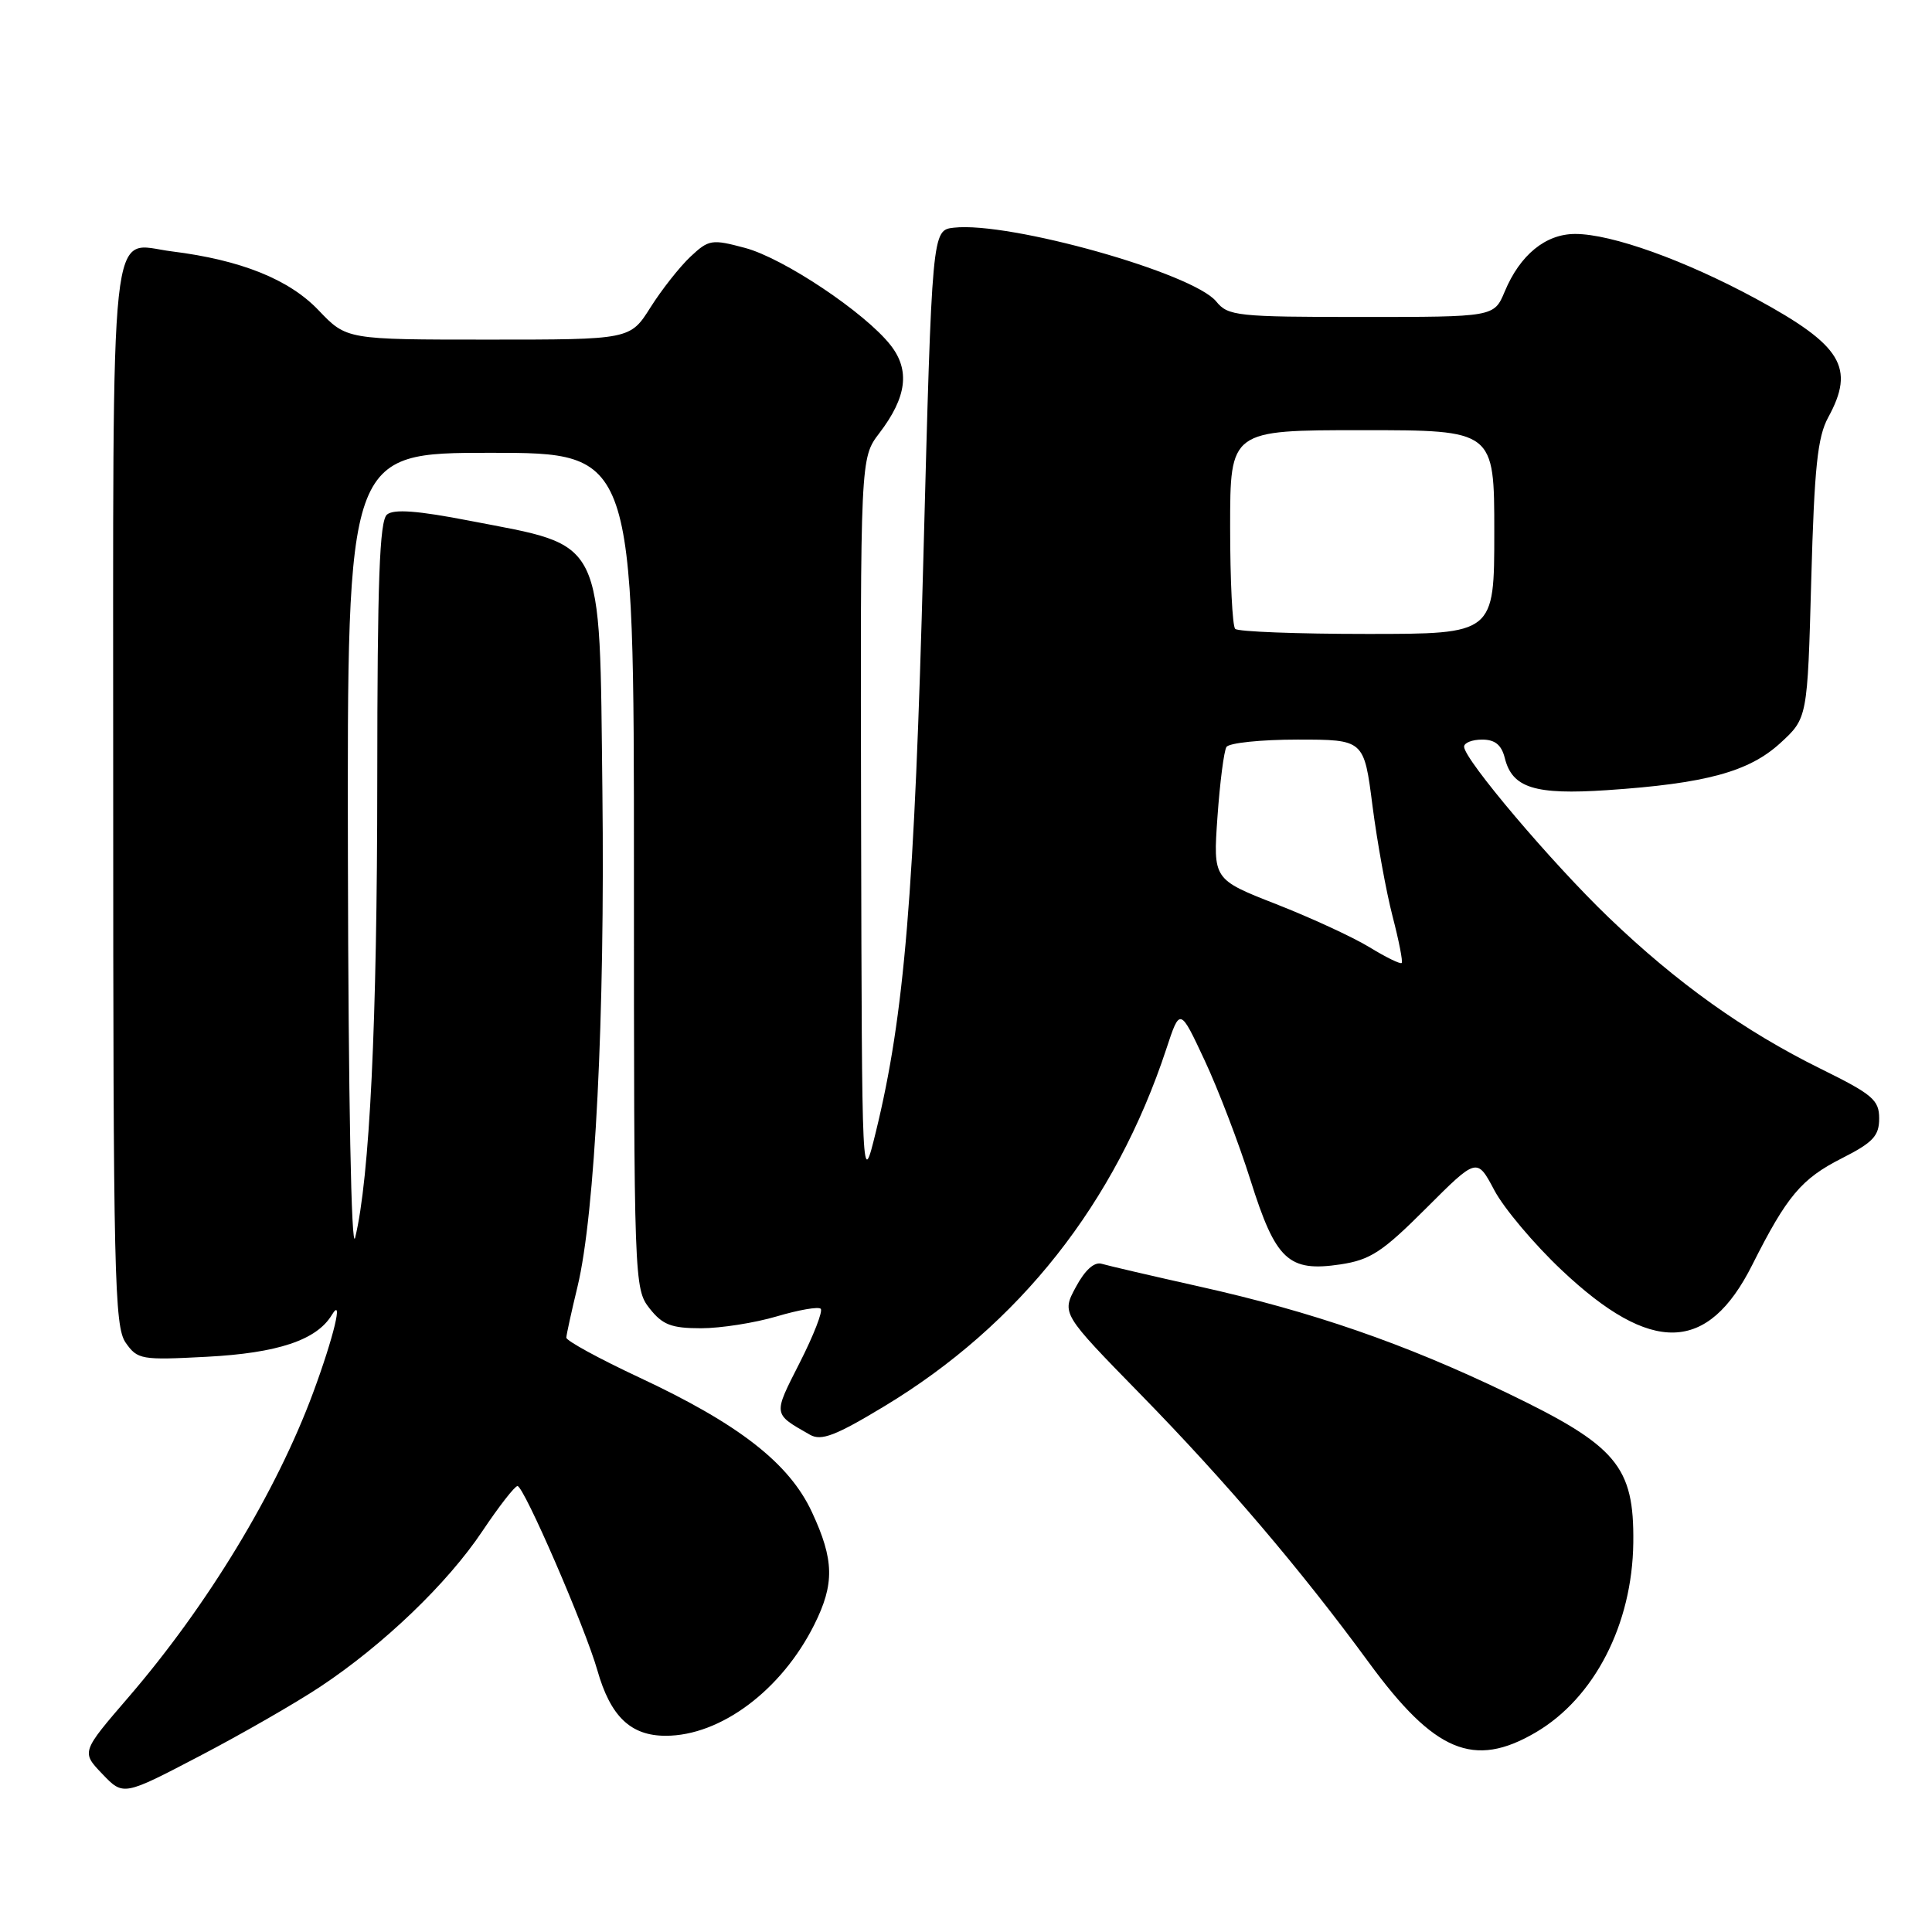 <?xml version="1.0" encoding="UTF-8" standalone="no"?>
<!DOCTYPE svg PUBLIC "-//W3C//DTD SVG 1.1//EN" "http://www.w3.org/Graphics/SVG/1.1/DTD/svg11.dtd" >
<svg xmlns="http://www.w3.org/2000/svg" xmlns:xlink="http://www.w3.org/1999/xlink" version="1.1" viewBox="0 0 256 256">
 <g >
 <path fill="currentColor"
d=" M 42.42 223.51 C 50.83 217.93 59.30 209.80 63.92 202.88 C 66.11 199.61 68.20 196.92 68.57 196.91 C 69.41 196.89 77.53 215.63 79.15 221.31 C 80.89 227.44 83.56 230.00 88.21 230.00 C 95.48 230.00 103.55 223.97 107.89 215.29 C 110.60 209.87 110.54 206.70 107.58 200.35 C 104.57 193.88 97.91 188.69 84.68 182.51 C 79.36 180.02 75.02 177.65 75.04 177.24 C 75.06 176.83 75.72 173.80 76.52 170.50 C 78.85 160.86 80.17 134.60 79.82 104.85 C 79.42 70.70 80.31 72.50 62.22 69.00 C 55.32 67.66 52.19 67.43 51.28 68.18 C 50.29 69.01 50.00 76.90 49.99 103.37 C 49.98 135.56 48.99 156.05 47.06 164.00 C 46.55 166.07 46.16 145.61 46.10 113.75 C 46.00 60.00 46.00 60.00 65.00 60.00 C 84.00 60.00 84.00 60.00 84.00 115.37 C 84.00 169.86 84.03 170.77 86.07 173.37 C 87.79 175.55 88.96 176.00 92.89 176.00 C 95.50 176.00 100.01 175.29 102.92 174.43 C 105.82 173.57 108.45 173.11 108.75 173.42 C 109.06 173.73 107.81 176.94 105.97 180.56 C 102.42 187.55 102.38 187.29 107.34 190.12 C 108.83 190.96 110.72 190.24 117.19 186.33 C 135.08 175.53 147.79 159.43 154.54 139.00 C 156.35 133.50 156.35 133.50 159.62 140.50 C 161.42 144.35 164.16 151.50 165.70 156.39 C 169.04 166.99 170.72 168.57 177.61 167.54 C 181.58 166.94 183.17 165.90 188.96 160.11 C 195.70 153.37 195.70 153.37 198.00 157.70 C 199.26 160.09 203.28 164.86 206.93 168.30 C 218.84 179.54 226.29 179.33 232.18 167.61 C 236.78 158.47 238.69 156.19 244.09 153.46 C 248.19 151.38 249.00 150.51 249.00 148.20 C 249.00 145.75 248.13 145.01 241.25 141.62 C 231.11 136.61 222.21 130.26 213.15 121.56 C 205.59 114.30 194.00 100.61 194.00 98.94 C 194.00 98.42 195.08 98.00 196.39 98.00 C 198.10 98.00 198.96 98.70 199.40 100.47 C 200.39 104.41 203.37 105.34 212.94 104.70 C 226.02 103.82 231.73 102.27 235.89 98.47 C 239.50 95.16 239.50 95.16 240.00 76.83 C 240.41 61.92 240.83 57.90 242.25 55.30 C 245.85 48.71 244.06 45.77 232.72 39.61 C 223.27 34.49 213.55 31.00 208.72 31.00 C 204.80 31.00 201.41 33.77 199.38 38.64 C 197.97 42.00 197.97 42.00 180.40 42.00 C 163.90 42.00 162.72 41.87 161.16 39.95 C 158.09 36.18 133.75 29.33 126.38 30.17 C 123.50 30.50 123.50 30.50 122.35 74.00 C 121.18 118.34 119.84 134.53 116.05 150.00 C 114.21 157.50 114.21 157.50 114.10 109.09 C 114.00 60.69 114.00 60.69 116.52 57.39 C 120.16 52.62 120.61 49.05 118.00 45.73 C 114.61 41.42 103.83 34.21 98.72 32.85 C 94.31 31.67 93.92 31.73 91.48 34.02 C 90.07 35.35 87.69 38.36 86.20 40.72 C 83.50 45.00 83.50 45.00 64.71 45.00 C 45.92 45.00 45.92 45.00 42.21 41.11 C 38.30 37.01 31.92 34.45 22.77 33.31 C 14.37 32.27 15.00 26.39 15.00 105.40 C 15.00 168.92 15.16 175.78 16.65 177.91 C 18.22 180.15 18.71 180.24 27.40 179.78 C 36.79 179.29 41.95 177.57 43.96 174.25 C 45.55 171.63 44.23 177.14 41.49 184.54 C 36.62 197.68 27.51 212.71 17.05 224.86 C 10.77 232.15 10.77 232.15 13.56 235.06 C 16.34 237.97 16.34 237.97 26.42 232.70 C 31.96 229.81 39.16 225.67 42.42 223.51 Z  M 203.48 229.56 C 211.27 225.00 216.29 215.23 216.42 204.42 C 216.54 194.28 214.25 191.57 199.67 184.56 C 186.05 178.01 173.90 173.81 158.88 170.46 C 152.62 169.06 146.81 167.71 145.98 167.46 C 145.00 167.17 143.77 168.28 142.56 170.53 C 140.66 174.05 140.66 174.05 151.14 184.77 C 162.47 196.36 172.35 207.97 181.37 220.28 C 190.07 232.17 195.29 234.36 203.48 229.56 Z  M 181.46 125.51 C 179.28 124.18 173.73 121.62 169.12 119.81 C 160.74 116.53 160.74 116.53 161.32 108.25 C 161.64 103.69 162.18 99.52 162.51 98.98 C 162.85 98.44 167.08 98.00 171.93 98.00 C 180.74 98.00 180.74 98.00 181.86 106.76 C 182.48 111.58 183.68 118.17 184.52 121.41 C 185.36 124.64 185.91 127.43 185.73 127.60 C 185.55 127.78 183.63 126.84 181.46 125.51 Z  M 163.67 83.33 C 163.30 82.97 163.00 76.89 163.00 69.83 C 163.00 57.00 163.00 57.00 180.50 57.00 C 198.00 57.00 198.00 57.00 198.00 70.50 C 198.00 84.00 198.00 84.00 181.17 84.00 C 171.91 84.00 164.03 83.70 163.67 83.33 Z "/>
</g>
</svg>